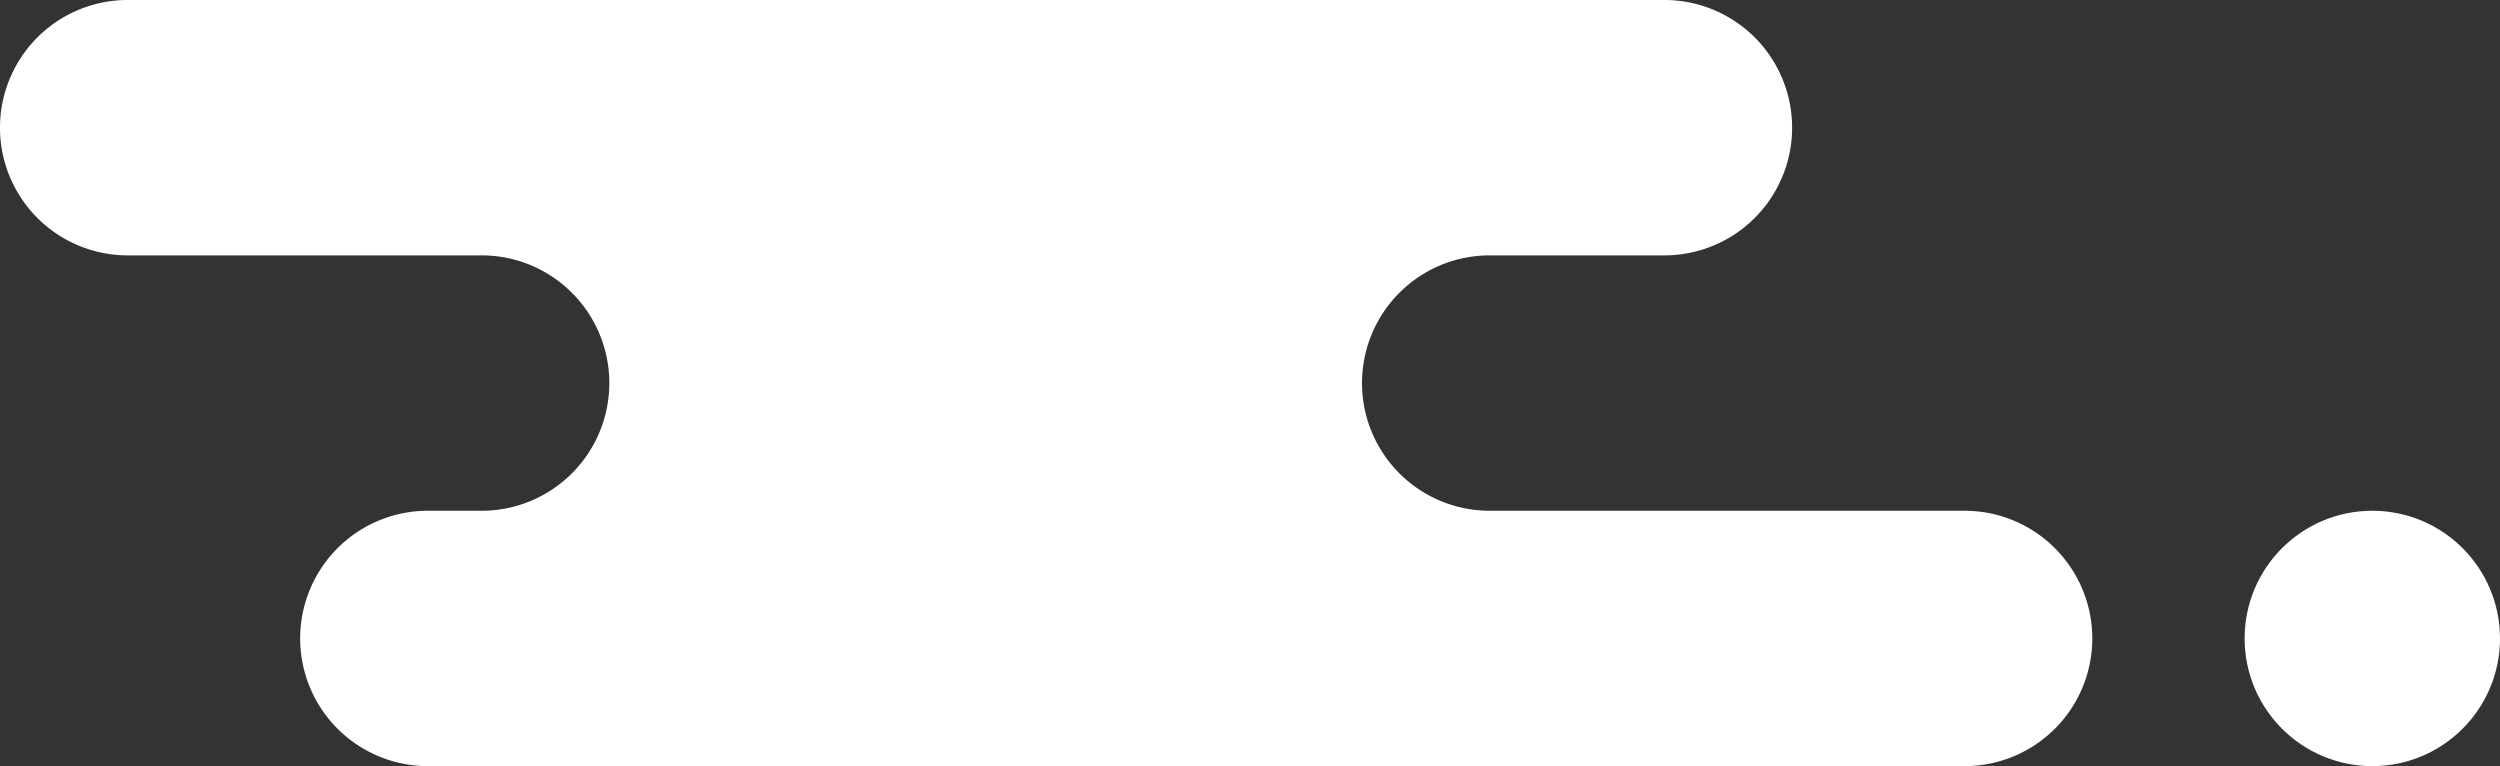 <svg xmlns="http://www.w3.org/2000/svg" viewBox="0 0 558 171"><rect x="0" y="0" width="558" height="171" fill="#333333" stroke="none"/><defs><style>.cls-1{fill:#fff;}</style></defs><title>cloud-o-white</title><g id="Layer_2" data-name="Layer 2"><g id="Layer_1-2" data-name="Layer 1"><path class="cls-1" d="M467,142.5A28.51,28.51,0,0,0,438.5,114h-106a28.5,28.5,0,0,1,0-57h39a28.5,28.5,0,0,0,0-57H28.5a28.5,28.5,0,0,0,0,57h79a28.5,28.5,0,0,1,0,57h-12a28.5,28.5,0,0,0,0,57h343A28.5,28.5,0,0,0,467,142.5Z"/><circle class="cls-1" cx="529.5" cy="142.5" r="28.5"/></g></g></svg>